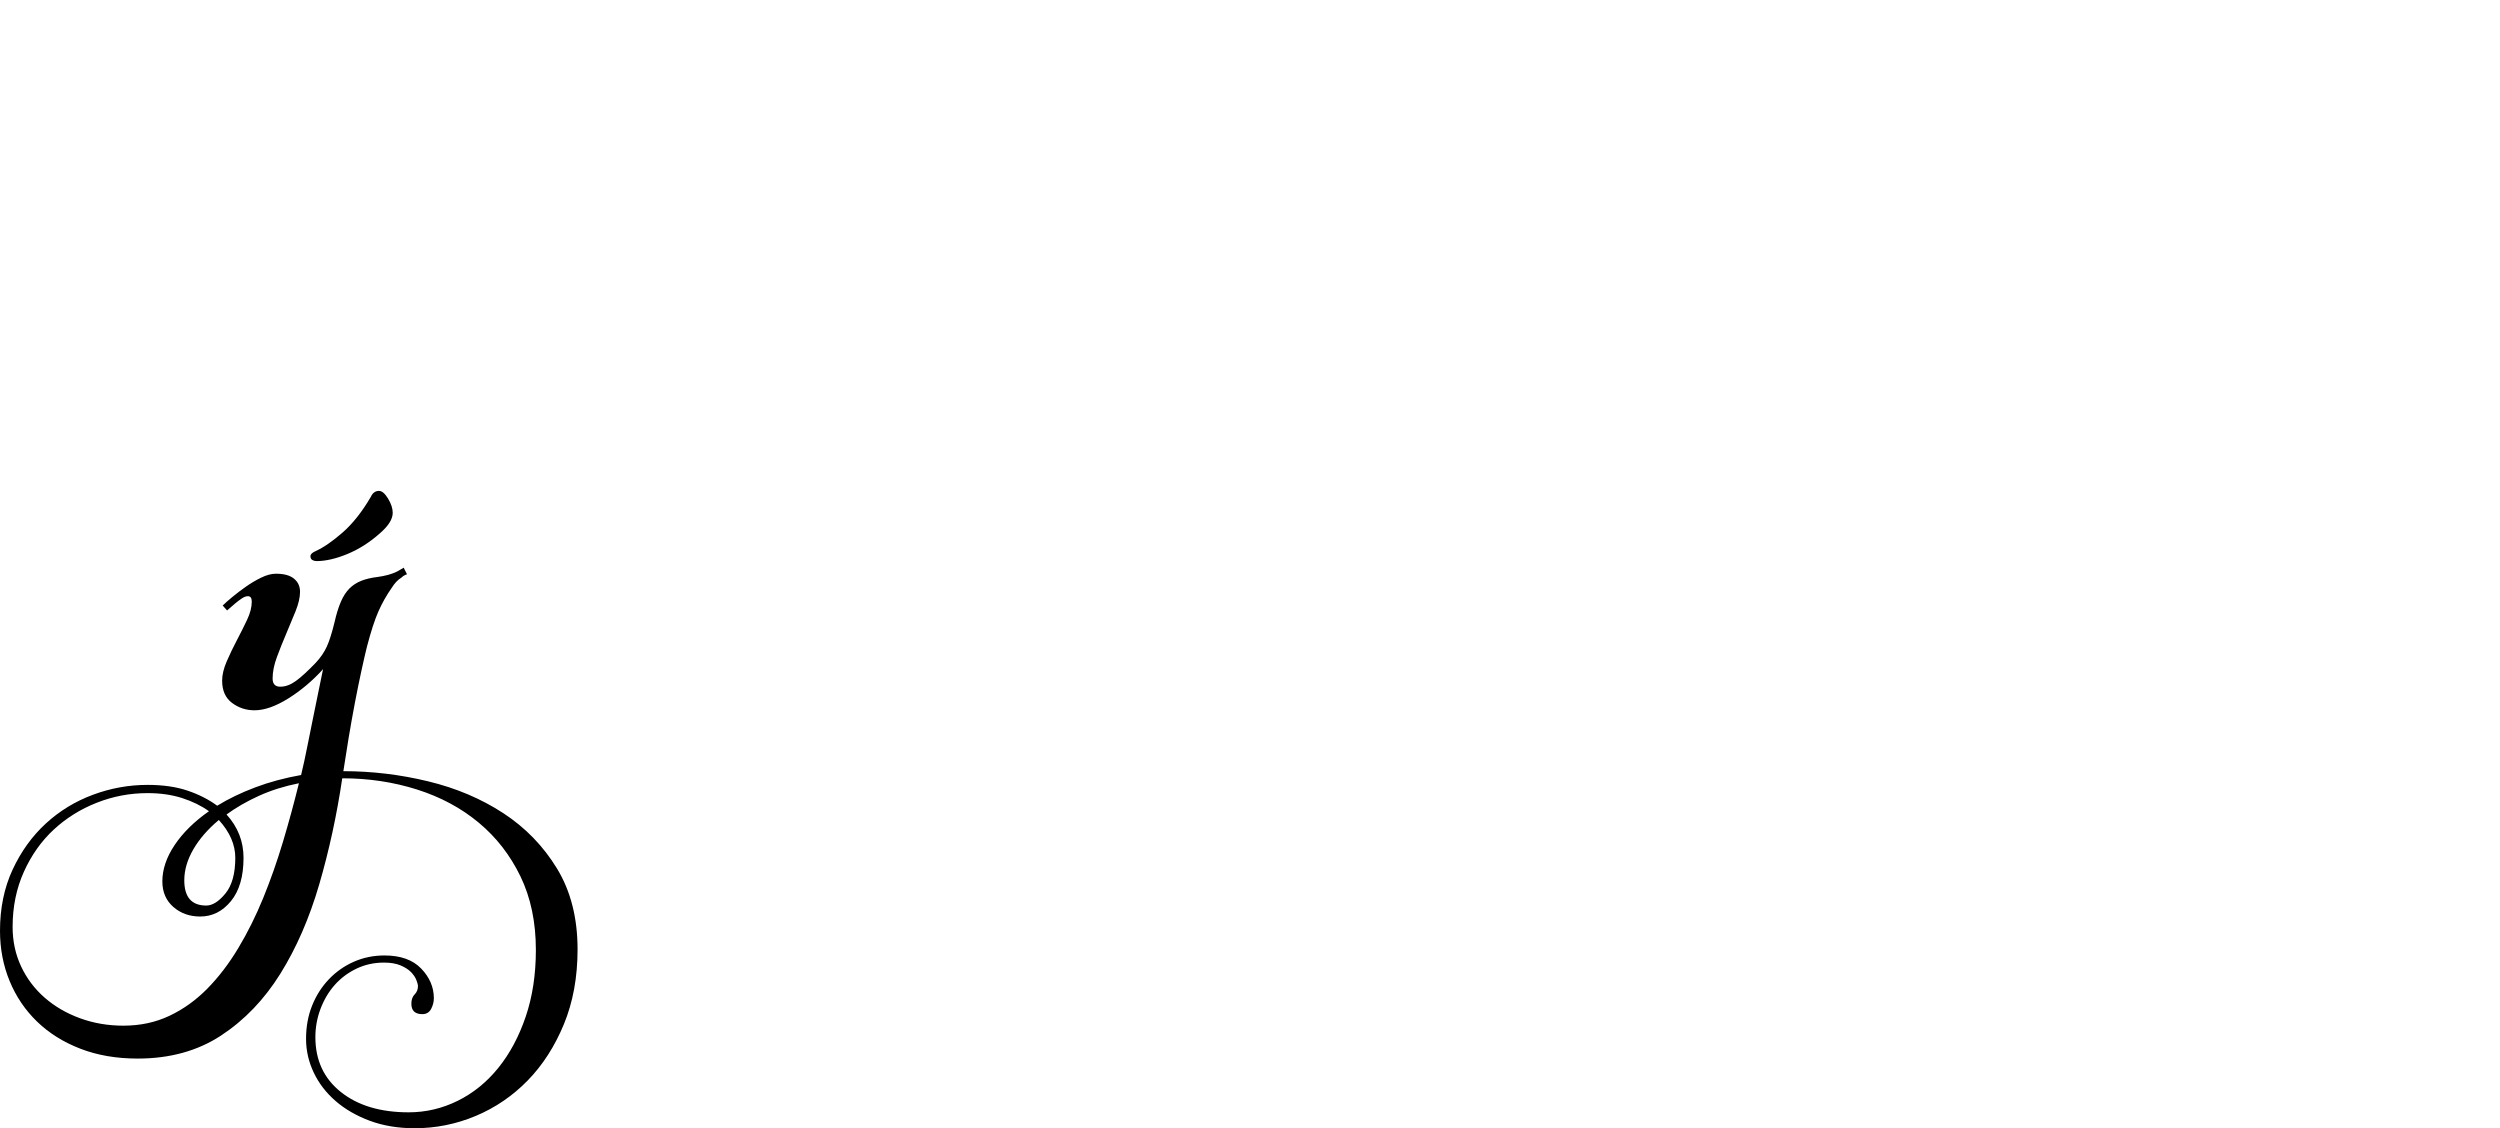 <?xml version="1.0" encoding="UTF-8" standalone="no"?>
<svg xmlns="http://www.w3.org/2000/svg" width="4558" height="2057"><path id="path962" d="m 691,895 q 8,0 16.5,14 8.5,14 8.5,26 0,17 -23,37 -28,25 -59.5,38 -31.5,13 -56.5,13 -4,0 -7.5,-2 -3.5,-2 -3.5,-7 0,-5 9,-9 22,-10 49.5,-34 27.5,-24 51.5,-65 5,-11 15,-11 z m -67,524 q -15,101 -42,193.5 -27,92.5 -71,163 -44,70.5 -108,112.5 -64,42 -152,42 -58,0 -104.5,-18 -46.5,-18 -79,-49.5 Q 35,1831 17.5,1788.5 0,1746 0,1697 q 0,-62 23,-111.5 23,-49.5 60.5,-84 37.5,-34.5 86,-52.5 48.5,-18 99.5,-18 42,0 73,10.5 31,10.5 54,27.5 31,-19 69.5,-33.5 38.5,-14.5 83.5,-22.5 6,-25 11.5,-53 5.5,-28 11,-54.5 5.5,-26.5 10,-49 4.5,-22.5 7.5,-36.5 -29,32 -63.5,53.5 -34.5,21.5 -61.5,21.5 -23,0 -41,-13.5 -18,-13.5 -18,-40.5 0,-16 8.5,-35.5 8.5,-19.5 18.5,-38.5 10,-19 18.5,-37 8.5,-18 8.5,-33 0,-10 -7,-10 -5,0 -11,4 -6,4 -12,9 -7,6 -15,13 l -8,-9 q 6,-6 17.5,-15.5 11.5,-9.5 25,-19 13.5,-9.5 28,-16.5 14.5,-7 26.5,-7 22,0 33,9 11,9 11,24 0,15 -8,35 -8,20 -17,41 -9,21 -17,42.5 -8,21.5 -8,39.5 0,15 14,15 14,0 28.5,-10.5 14.5,-10.5 36.5,-33.5 13,-14 20,-29.5 7,-15.5 14,-44.5 5,-22 11.5,-37 6.5,-15 15.5,-24 9,-9 21.5,-14 12.5,-5 29.5,-7 22,-3 36,-10 7,-4 12,-7 l 6,12 q -6,2 -10,6 -10,6 -18,19 -14,20 -24,42.5 -10,22.5 -21,64.5 -4,16 -10,43.5 -6,27.5 -12,59 -6,31.5 -11.5,64.5 -5.5,33 -9.5,60 78,0 154.5,18.5 76.5,18.5 137,58 60.5,39.5 98,101 37.5,61.5 37.5,147.5 0,76 -25,136.5 -25,60.5 -66,102.5 -41,42 -94.5,64.5 Q 814,2057 756,2057 q -45,0 -81.5,-13.5 -36.5,-13.5 -62.5,-36 -26,-22.5 -40,-52 -14,-29.5 -14,-61.5 0,-33 11,-60.5 11,-27.5 30.5,-48 19.5,-20.5 45.5,-32 26,-11.5 56,-11.5 44,0 67,24 23,24 23,54 0,10 -5,19.5 -5,9.5 -16,9.5 -20,0 -20,-19 0,-11 6,-17 6,-6 6,-15 0,-4 -3,-11.5 -3,-7.5 -10,-14.5 -7,-7 -19,-12 -12,-5 -30,-5 -27,0 -50,11 -23,11 -39.5,29.5 -16.5,18.5 -26,43.5 -9.5,25 -9.5,52 0,63 46.5,100 46.5,37 123.5,37 47,0 89.5,-21 42.5,-21 74,-60 31.5,-39 50,-93.5 Q 977,1799 977,1732 q 0,-76 -28,-134 -28,-58 -76,-98 -48,-40 -112.5,-60.5 Q 696,1419 624,1419 Z m -399,451 q 46,0 84,-18 38,-18 69,-49.5 31,-31.5 56.5,-74 25.5,-42.5 45.5,-91.5 20,-49 36,-102.5 16,-53.5 29,-106.5 -40,8 -73,23 -33,15 -59,34 31,34 31,79 0,51 -23,79 -23,28 -56,28 -29,0 -49,-17.5 -20,-17.5 -20,-46.5 0,-33 22.5,-66.5 22.5,-33.5 62.5,-61.5 -21,-15 -49,-24 -28,-9 -63,-9 -48,0 -92.5,17.5 -44.5,17.5 -78.5,49 -34,31.5 -54.5,77 Q 23,1635 23,1690 q 0,39 15.5,72 15.5,33 43,57 27.5,24 64.5,37.5 37,13.5 79,13.5 z m 204,-306 q 0,-36 -30,-69 -30,25 -46.5,53.5 -16.5,28.5 -16.5,56.5 0,46 40,46 17,0 35,-22 18,-22 18,-65 z"></path></svg>
